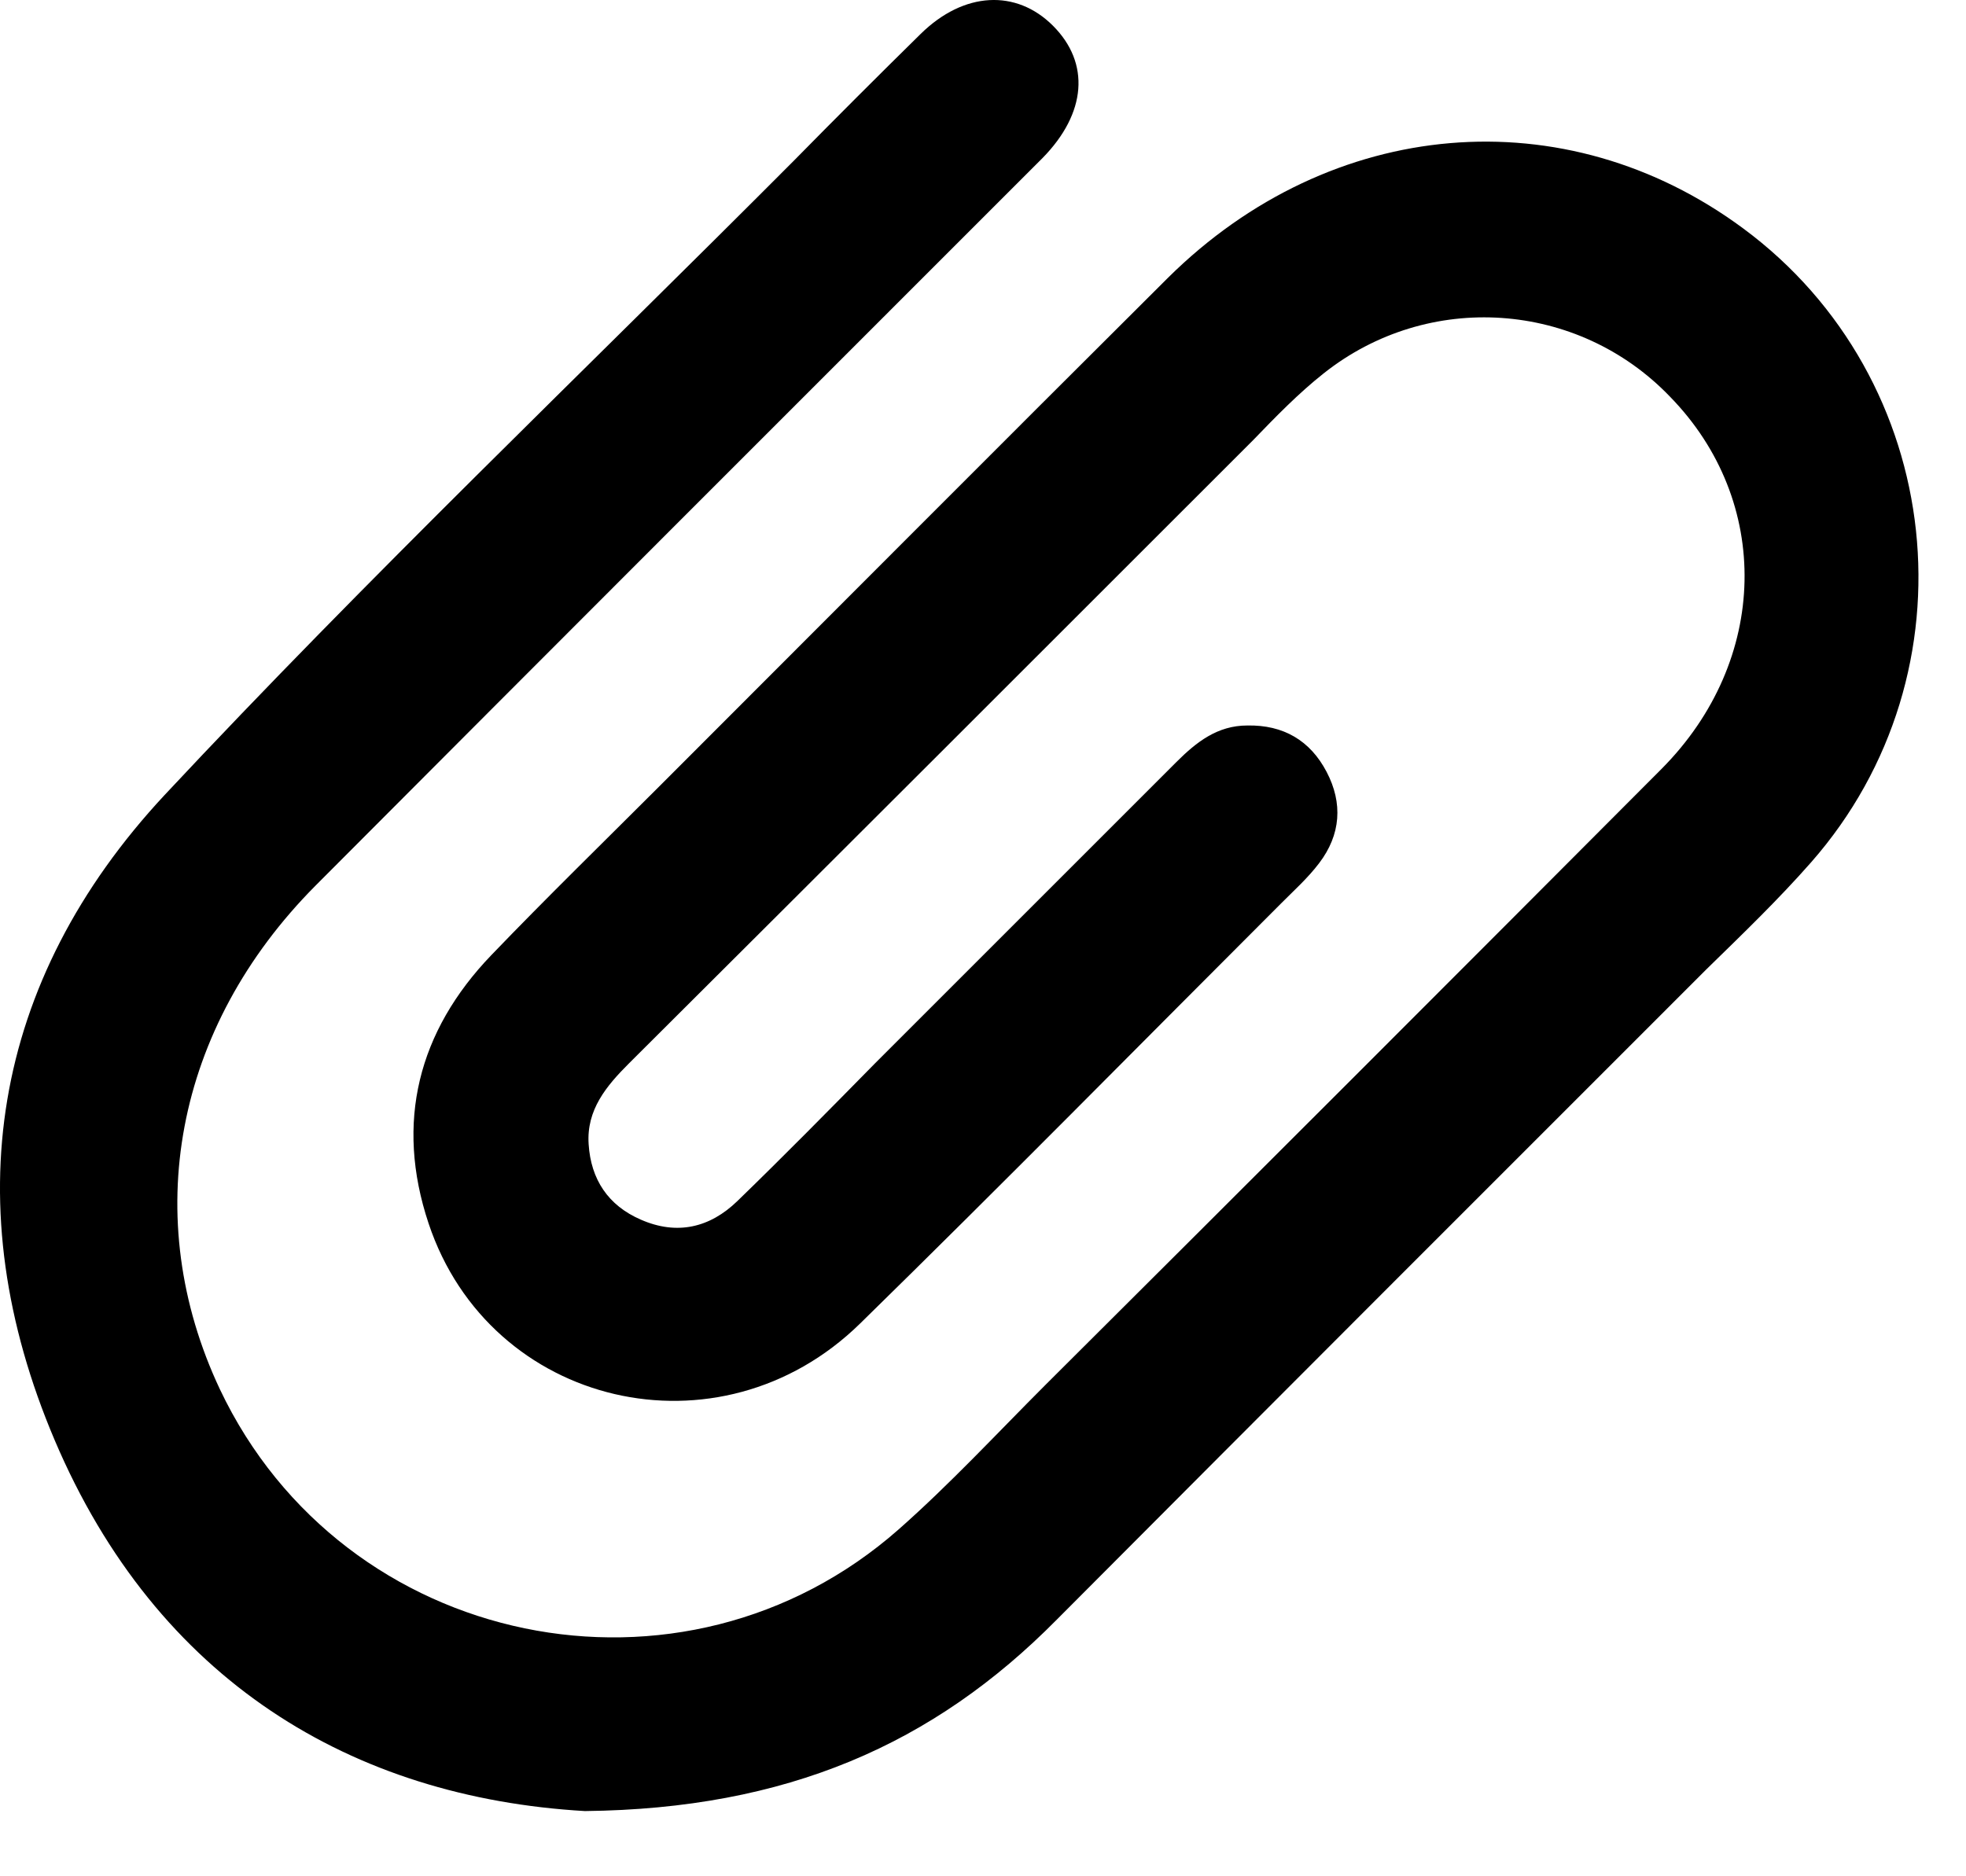 <svg width="22" height="21" viewBox="0 0 22 21" fill="none" xmlns="http://www.w3.org/2000/svg">
<g id="Group">
<path id="Vector" d="M6.545 20.27C3.942 20.119 1.758 18.814 0.612 16.119C-0.501 13.5 -0.099 10.982 1.842 8.898C4.118 6.463 6.528 4.162 8.879 1.803C9.348 1.326 9.825 0.849 10.302 0.38C10.787 -0.097 11.373 -0.122 11.783 0.288C12.201 0.706 12.159 1.267 11.666 1.769C8.955 4.48 6.243 7.191 3.532 9.911C1.951 11.501 1.558 13.634 2.461 15.55C3.842 18.462 7.641 19.249 10.059 17.115C10.636 16.605 11.155 16.044 11.699 15.5C14 13.208 16.301 10.906 18.594 8.605C19.799 7.392 19.832 5.61 18.686 4.438C17.657 3.367 15.983 3.25 14.812 4.179C14.527 4.405 14.276 4.664 14.025 4.924C11.699 7.25 9.373 9.576 7.038 11.902C6.787 12.153 6.561 12.421 6.587 12.806C6.612 13.199 6.804 13.492 7.172 13.651C7.574 13.827 7.942 13.743 8.252 13.442C8.77 12.94 9.281 12.421 9.791 11.902C10.913 10.781 12.042 9.651 13.163 8.53C13.389 8.304 13.624 8.12 13.958 8.12C14.36 8.112 14.661 8.287 14.845 8.639C15.029 8.99 15.004 9.342 14.762 9.66C14.636 9.827 14.477 9.969 14.335 10.112C12.77 11.676 11.214 13.258 9.624 14.814C8.051 16.354 5.482 15.751 4.796 13.693C4.419 12.563 4.679 11.542 5.499 10.689C6.118 10.045 6.754 9.425 7.39 8.789C9.281 6.898 11.172 4.999 13.071 3.108C14.896 1.301 17.515 1.083 19.506 2.556C21.782 4.238 22.134 7.526 20.267 9.651C19.899 10.07 19.498 10.455 19.096 10.848C16.669 13.274 14.243 15.701 11.825 18.128C10.444 19.525 8.804 20.245 6.545 20.27Z" fill="black"/>
</g>
</svg>
